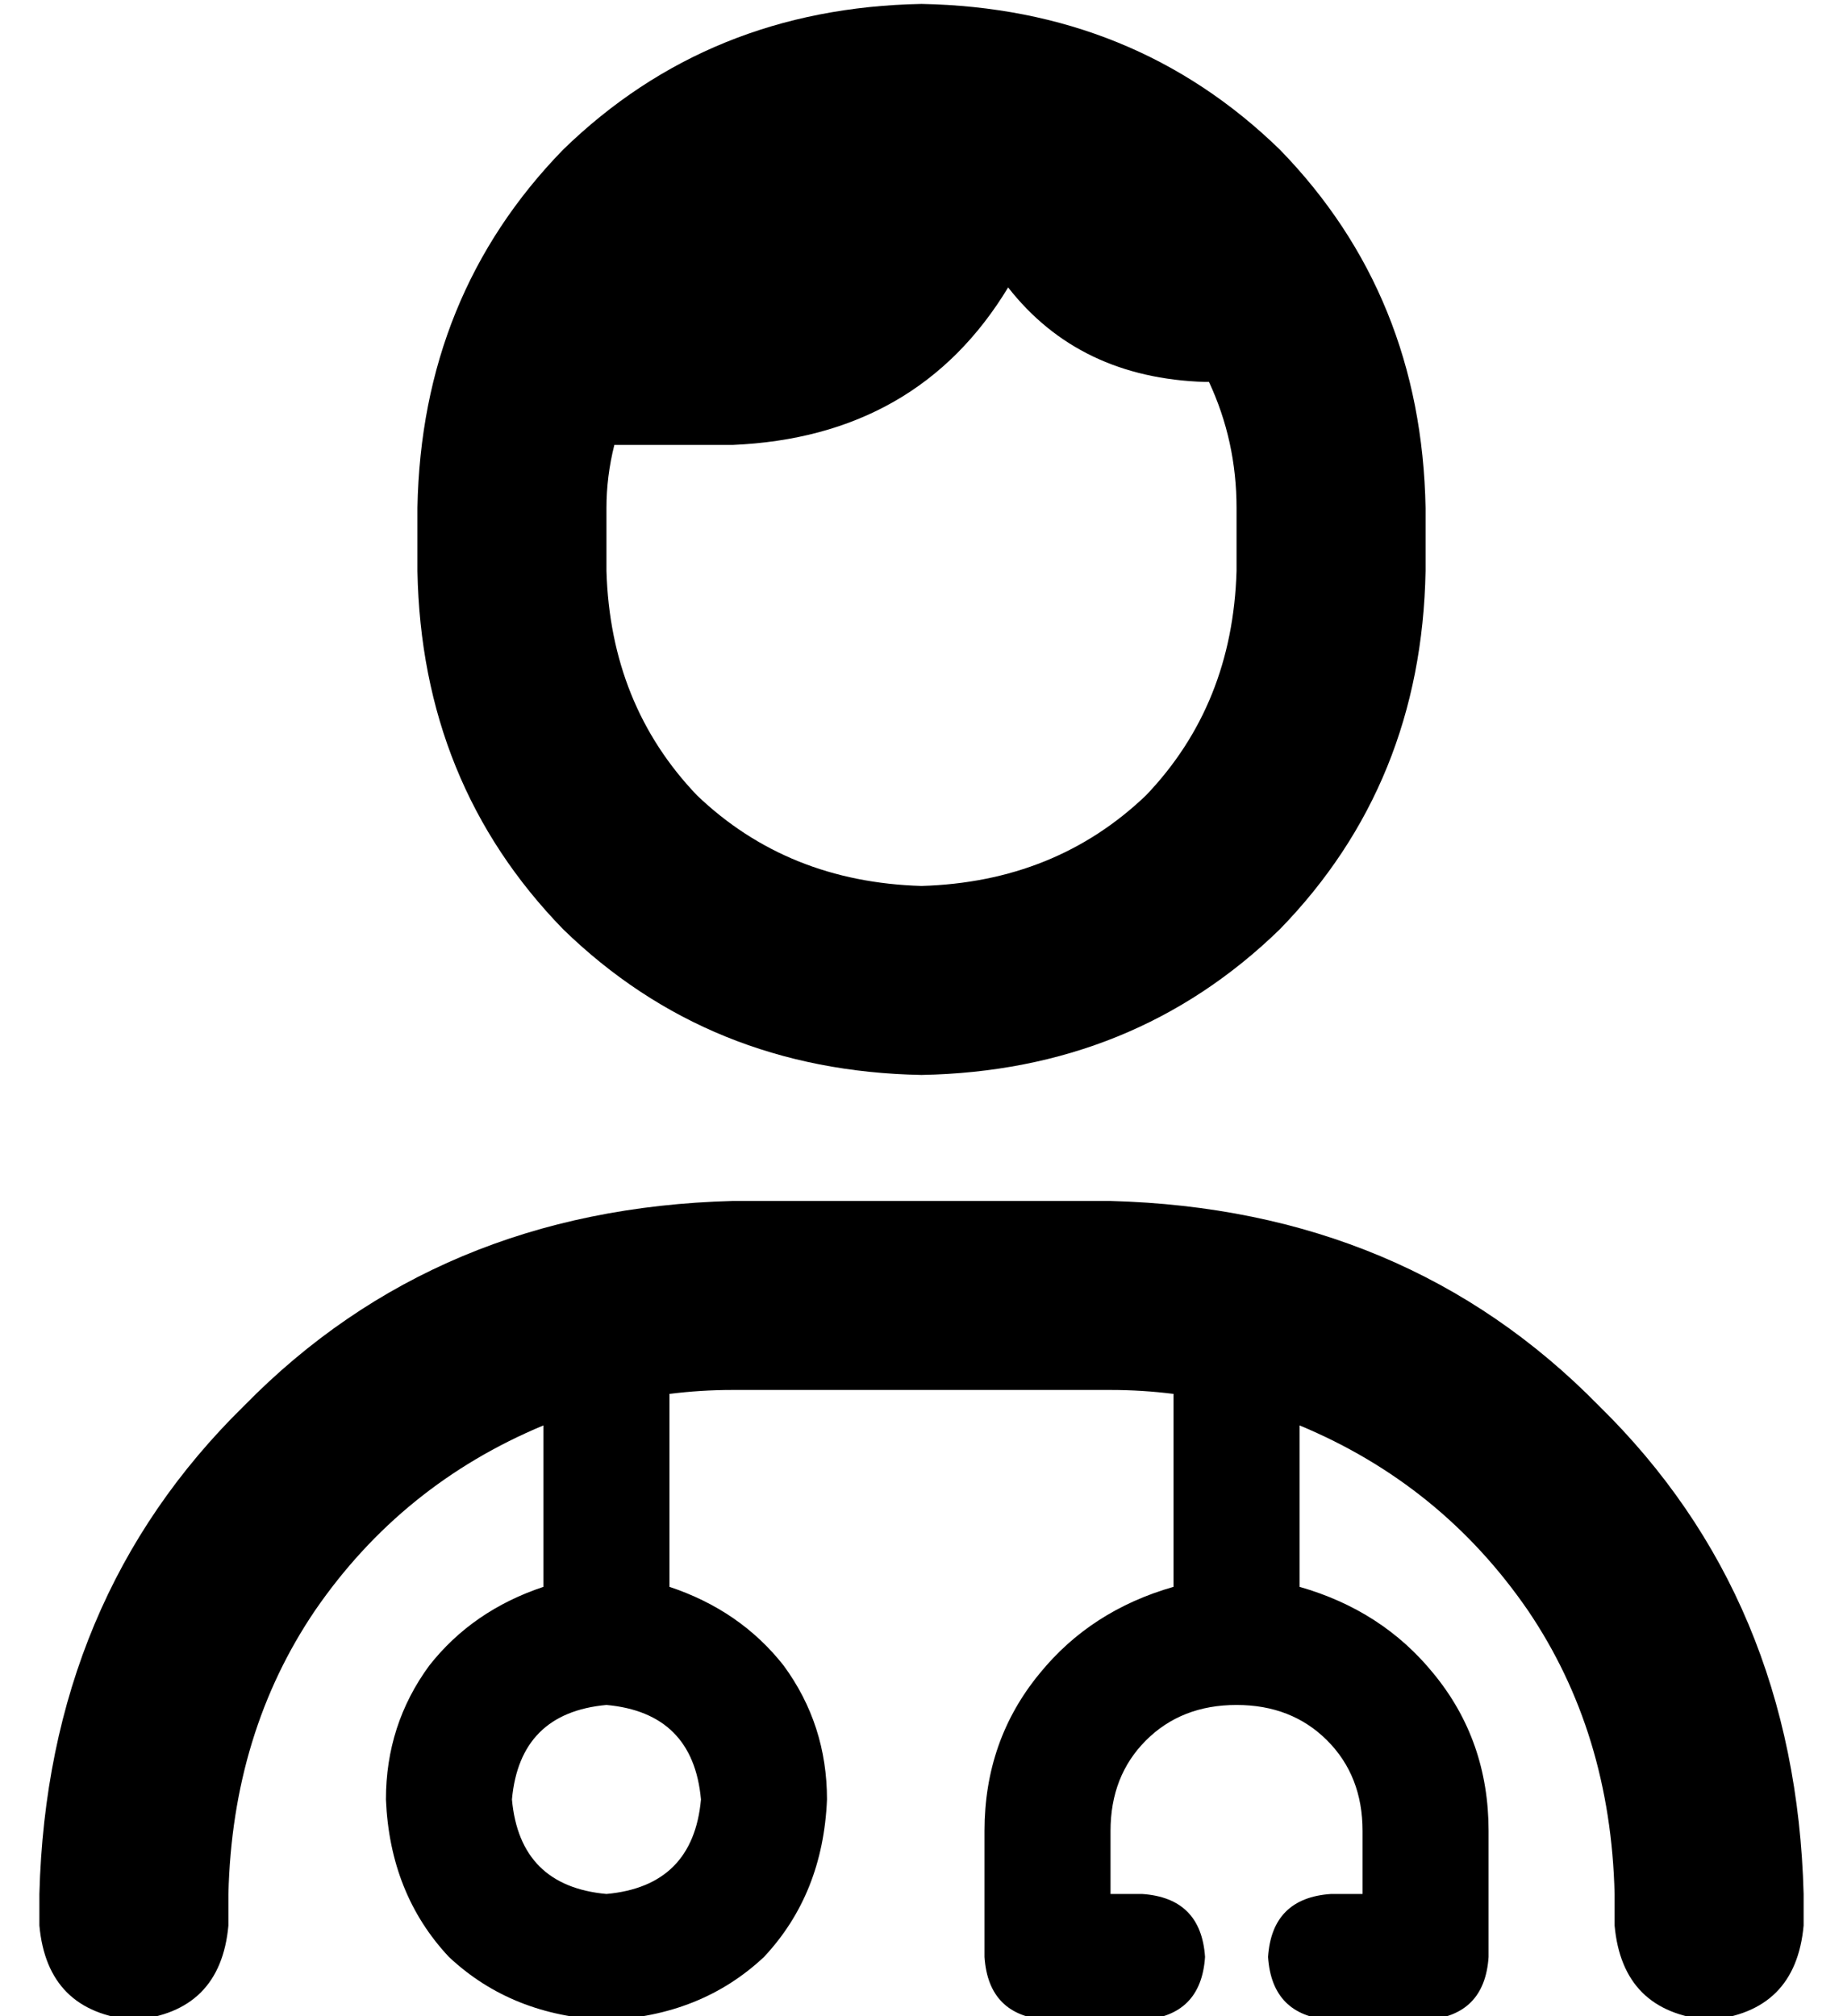 <?xml version="1.0" standalone="no"?>
<!DOCTYPE svg PUBLIC "-//W3C//DTD SVG 1.1//EN" "http://www.w3.org/Graphics/SVG/1.1/DTD/svg11.dtd" >
<svg xmlns="http://www.w3.org/2000/svg" xmlns:xlink="http://www.w3.org/1999/xlink" version="1.1" viewBox="-10 -40 468 512">
   <path fill="currentColor"
d="M304 89v16v-16v16q-1 34 -23 57q-23 22 -57 23q-34 -1 -57 -23q-22 -23 -23 -57v-16v0q0 -8 2 -16h30v0q47 -2 70 -40q18 23 50 24h1v0q7 15 7 32v0zM96 89v16v-16v16q1 54 37 91q37 36 91 37q54 -1 91 -37q36 -37 37 -91v-16v0q-1 -54 -37 -91q-37 -36 -91 -37
q-54 1 -91 37q-36 37 -37 91v0zM160 314q8 -1 16 -1h96v0q8 0 16 1v49v0q-21 6 -34 22q-14 17 -14 40v32v0q1 15 16 16h24v0q15 -1 16 -16q-1 -15 -16 -16h-8v0v-16v0q0 -14 9 -23t23 -9t23 9t9 23v16v0h-8v0q-15 1 -16 16q1 15 16 16h24v0q15 -1 16 -16v-32v0
q0 -23 -14 -40q-13 -16 -34 -22v-41v0q36 15 58 47q21 31 22 72v8v0q2 22 24 24q22 -2 24 -24v-8v0q-2 -75 -52 -124q-49 -50 -124 -52h-96v0q-75 2 -124 52q-50 49 -52 124v8v0q2 22 24 24q22 -2 24 -24v-8v0q1 -41 22 -72q22 -32 58 -47v41v0q-18 6 -29 20q-11 15 -11 34
q1 24 16 40q16 15 40 16q24 -1 40 -16q15 -16 16 -40q0 -19 -11 -34q-11 -14 -29 -20v-49v0zM144 393q22 2 24 24q-2 22 -24 24q-22 -2 -24 -24q2 -22 24 -24v0z" />
</svg>
